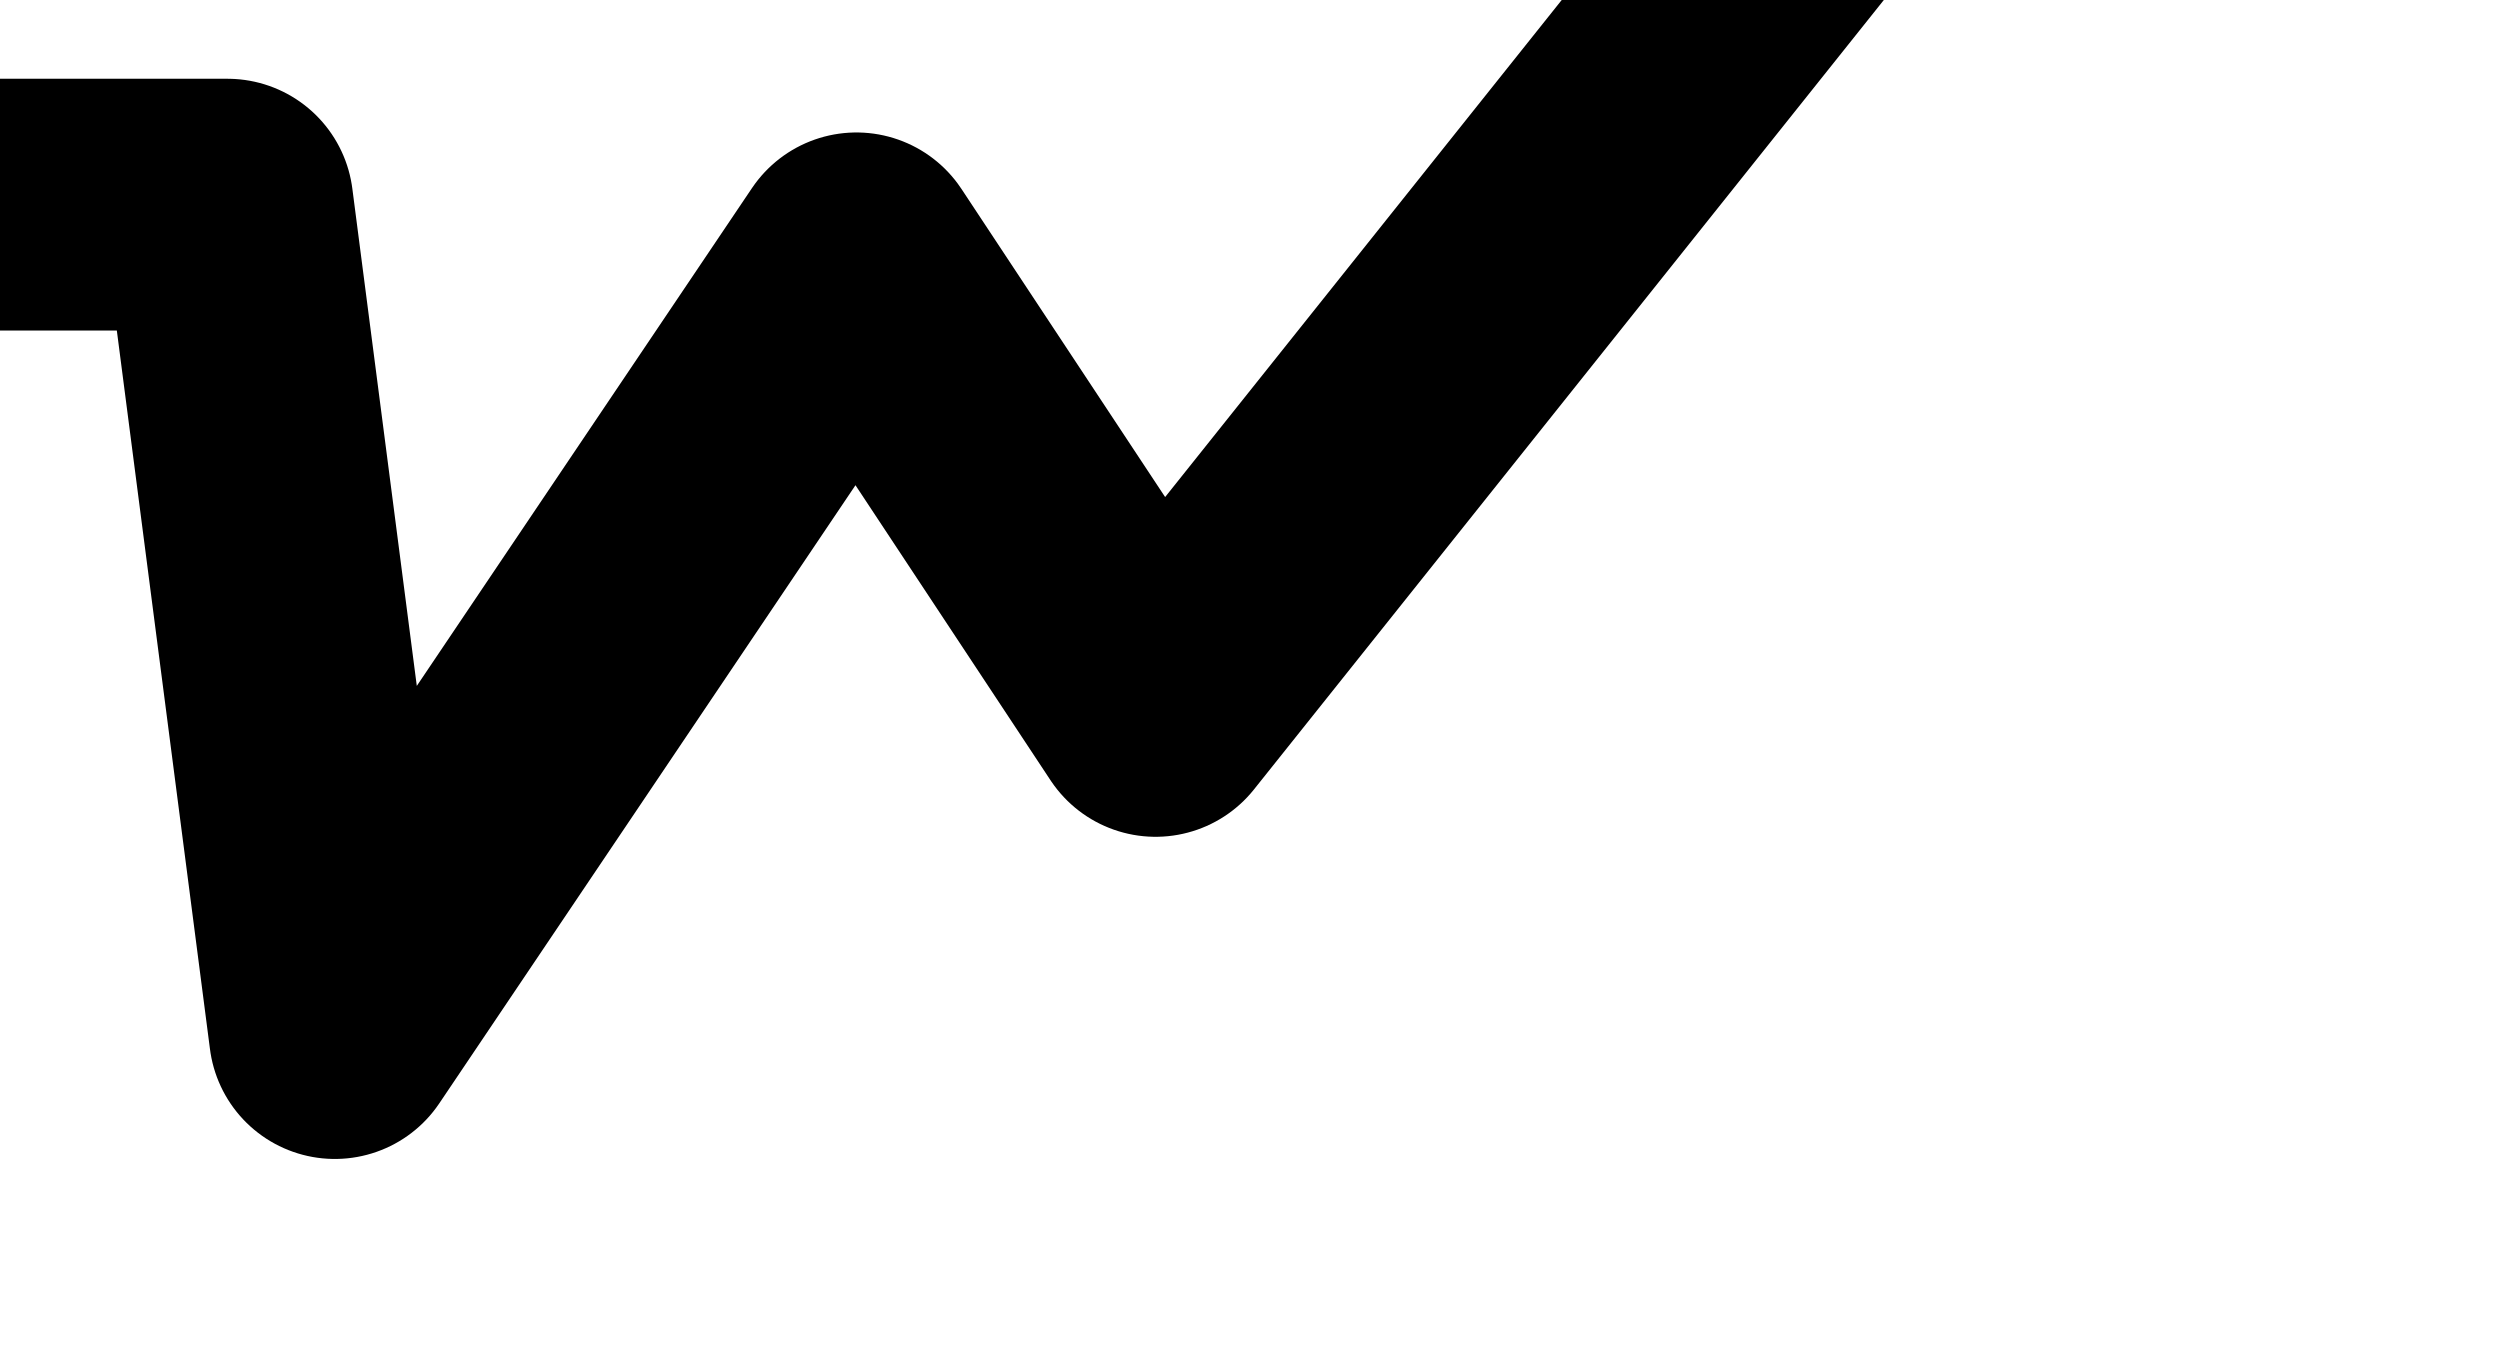 <svg width="139" height="75" viewBox="0 0 139 75" fill="none" xmlns="http://www.w3.org/2000/svg">
<g filter="url(#filter0_iii_6_525)">
<path d="M7 21.941H44.956L50.926 68L79.927 24.927L96.559 50.088L128.544 10" stroke="black" stroke-width="14" stroke-linecap="square" stroke-linejoin="round"/>
</g>
<defs>
<filter id="filter0_iii_6_525" x="-32.309" y="-28.108" width="170.691" height="120.816" filterUnits="userSpaceOnUse" color-interpolation-filters="sRGB">
<feFlood flood-opacity="0" result="BackgroundImageFix"/>
<feBlend mode="normal" in="SourceGraphic" in2="BackgroundImageFix" result="shape"/>
<feColorMatrix in="SourceAlpha" type="matrix" values="0 0 0 0 0 0 0 0 0 0 0 0 0 0 0 0 0 0 127 0" result="hardAlpha"/>
<feOffset dy="17.708"/>
<feGaussianBlur stdDeviation="16.154"/>
<feComposite in2="hardAlpha" operator="arithmetic" k2="-1" k3="1"/>
<feColorMatrix type="matrix" values="0 0 0 0 1 0 0 0 0 0.592 0 0 0 0 0.788 0 0 0 1 0"/>
<feBlend mode="normal" in2="shape" result="effect1_innerShadow_6_525"/>
<feColorMatrix in="SourceAlpha" type="matrix" values="0 0 0 0 0 0 0 0 0 0 0 0 0 0 0 0 0 0 127 0" result="hardAlpha"/>
<feOffset/>
<feGaussianBlur stdDeviation="12.116"/>
<feComposite in2="hardAlpha" operator="arithmetic" k2="-1" k3="1"/>
<feColorMatrix type="matrix" values="0 0 0 0 1 0 0 0 0 1 0 0 0 0 1 0 0 0 0.9 0"/>
<feBlend mode="normal" in2="effect1_innerShadow_6_525" result="effect2_innerShadow_6_525"/>
<feColorMatrix in="SourceAlpha" type="matrix" values="0 0 0 0 0 0 0 0 0 0 0 0 0 0 0 0 0 0 127 0" result="hardAlpha"/>
<feOffset dx="-32.309" dy="-28.27"/>
<feGaussianBlur stdDeviation="18.64"/>
<feComposite in2="hardAlpha" operator="arithmetic" k2="-1" k3="1"/>
<feColorMatrix type="matrix" values="0 0 0 0 0 0 0 0 0 0 0 0 0 0 0 0 0 0 1 0"/>
<feBlend mode="normal" in2="effect2_innerShadow_6_525" result="effect3_innerShadow_6_525"/>
</filter>
</defs>
</svg>
